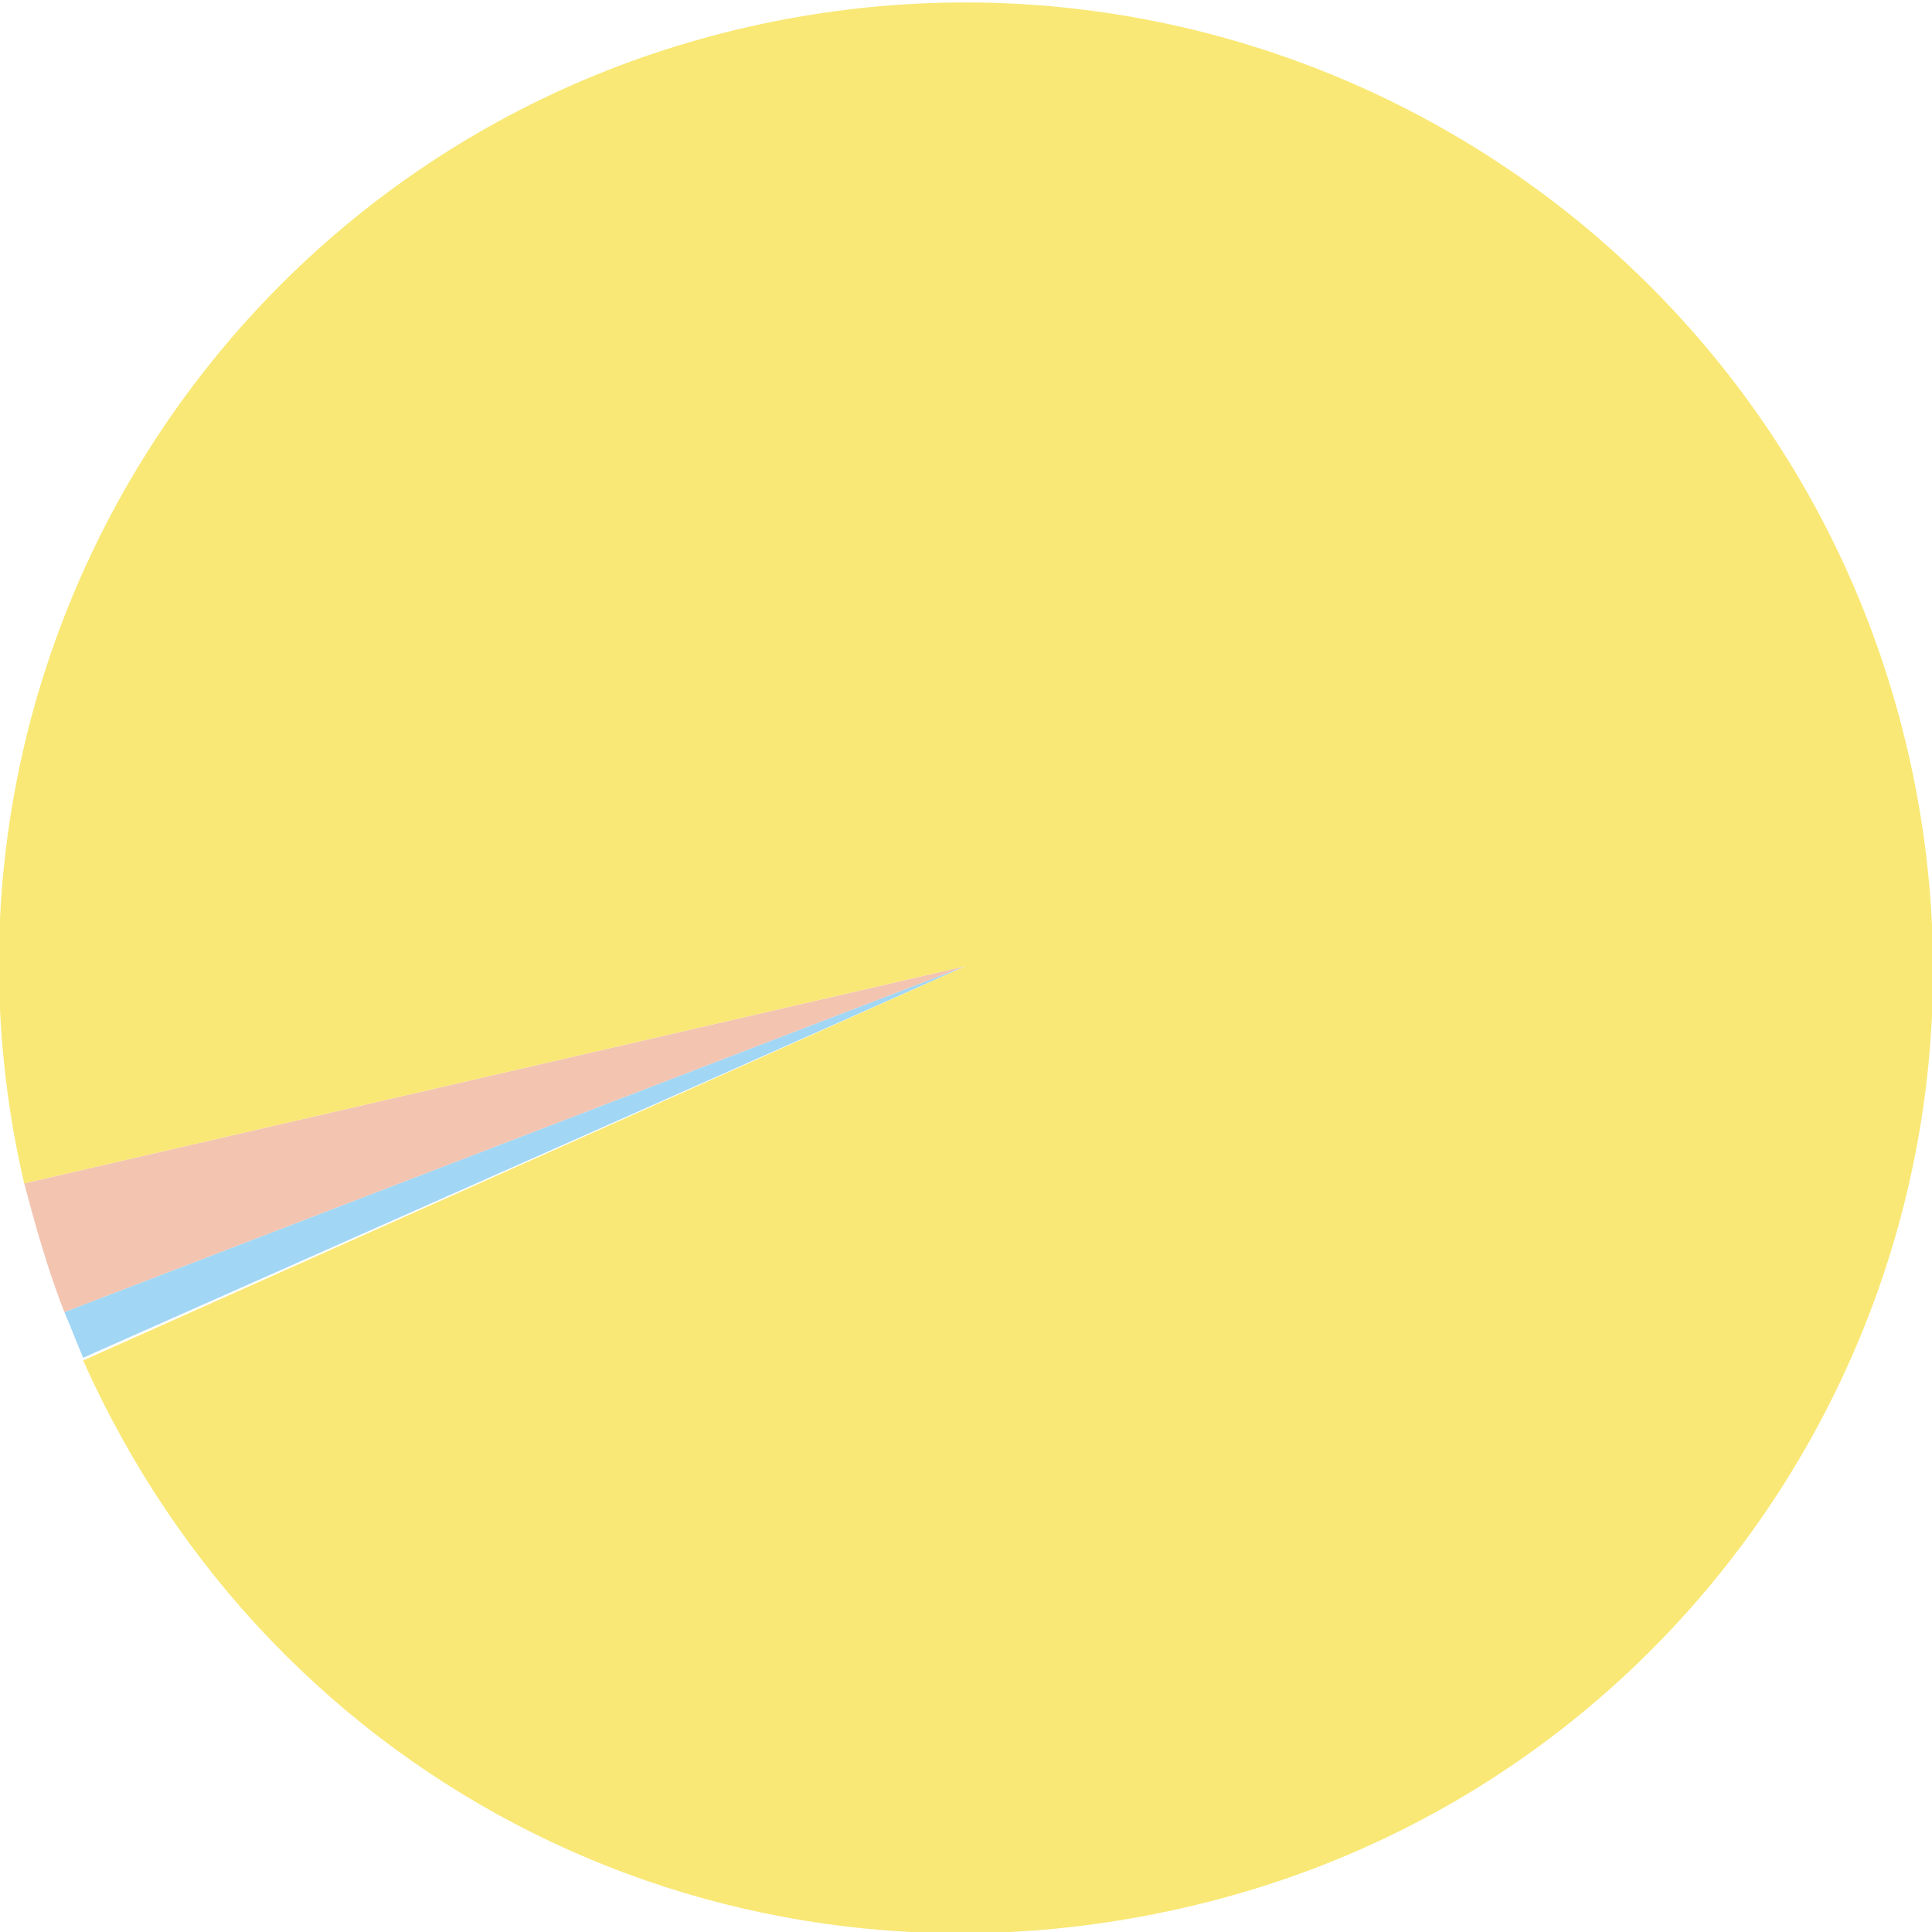 <?xml version="1.0" encoding="utf-8"?>
<!-- Generator: Adobe Illustrator 27.7.0, SVG Export Plug-In . SVG Version: 6.00 Build 0)  -->
<svg version="1.1" id="Layer_1" xmlns="http://www.w3.org/2000/svg" xmlns:xlink="http://www.w3.org/1999/xlink" x="0px" y="0px"
	 viewBox="0 0 72 72" style="enable-background:new 0 0 72 72;" xml:space="preserve">
<style type="text/css">
	.st0{fill:#F3C5B1;}
	.st1{fill:#A1D6F4;}
	.st2{fill:#F9E875;}
	.st3{display:none;}
	.st4{display:inline;}
	.st5{fill-rule:evenodd;clip-rule:evenodd;fill:#F3C5B1;}
	.st6{fill-rule:evenodd;clip-rule:evenodd;fill:#A1D6F4;}
</style>
<g id="Layer_1_00000005245028650688573610000012962404780522327957_">
	<g>
		<g>
			<g>
				<path class="st0" d="M36,36L2.4,48.9c-0.6-1.5-1.1-3.3-1.5-4.8L36,36z"/>
			</g>
		</g>
		<g>
			<g>
				<path class="st1" d="M36,36L3.1,50.6c-0.3-0.7-0.4-1-0.7-1.7L36,36z"/>
			</g>
		</g>
		<g>
			<g>
				<path class="st2" d="M36,36L0.9,44.1c-4.5-19.4,7.6-38.7,27-43.1s38.7,7.6,43.2,27c4.5,19.4-7.6,38.7-27,43.1
					c-17,3.9-33.9-4.5-41-20.4L36,36z"/>
			</g>
		</g>
	</g>
</g>
<g id="Layer_2_00000007423730841099977790000010892245840423111839_" class="st3">
	<g class="st4">
		<g>
			<g>
				<path class="st5" d="M36,36L0.8,43.2c-0.8-3.9-0.9-7.3-0.5-11.2L36,36z"/>
			</g>
		</g>
		<g>
			<g>
				<path class="st6" d="M36,36L2.8,49.8c-0.9-2.2-1.5-4.3-2-6.6L36,36z"/>
			</g>
		</g>
		<g>
			<g>
				<path class="st2" d="M36,36L0.2,32C2.5,12.2,20.3-2,40,0.2s34,20,31.7,39.8S51.7,74,32,71.8c-13.4-1.5-24-9.5-29.2-22L36,36z"/>
			</g>
		</g>
	</g>
</g>
</svg>
